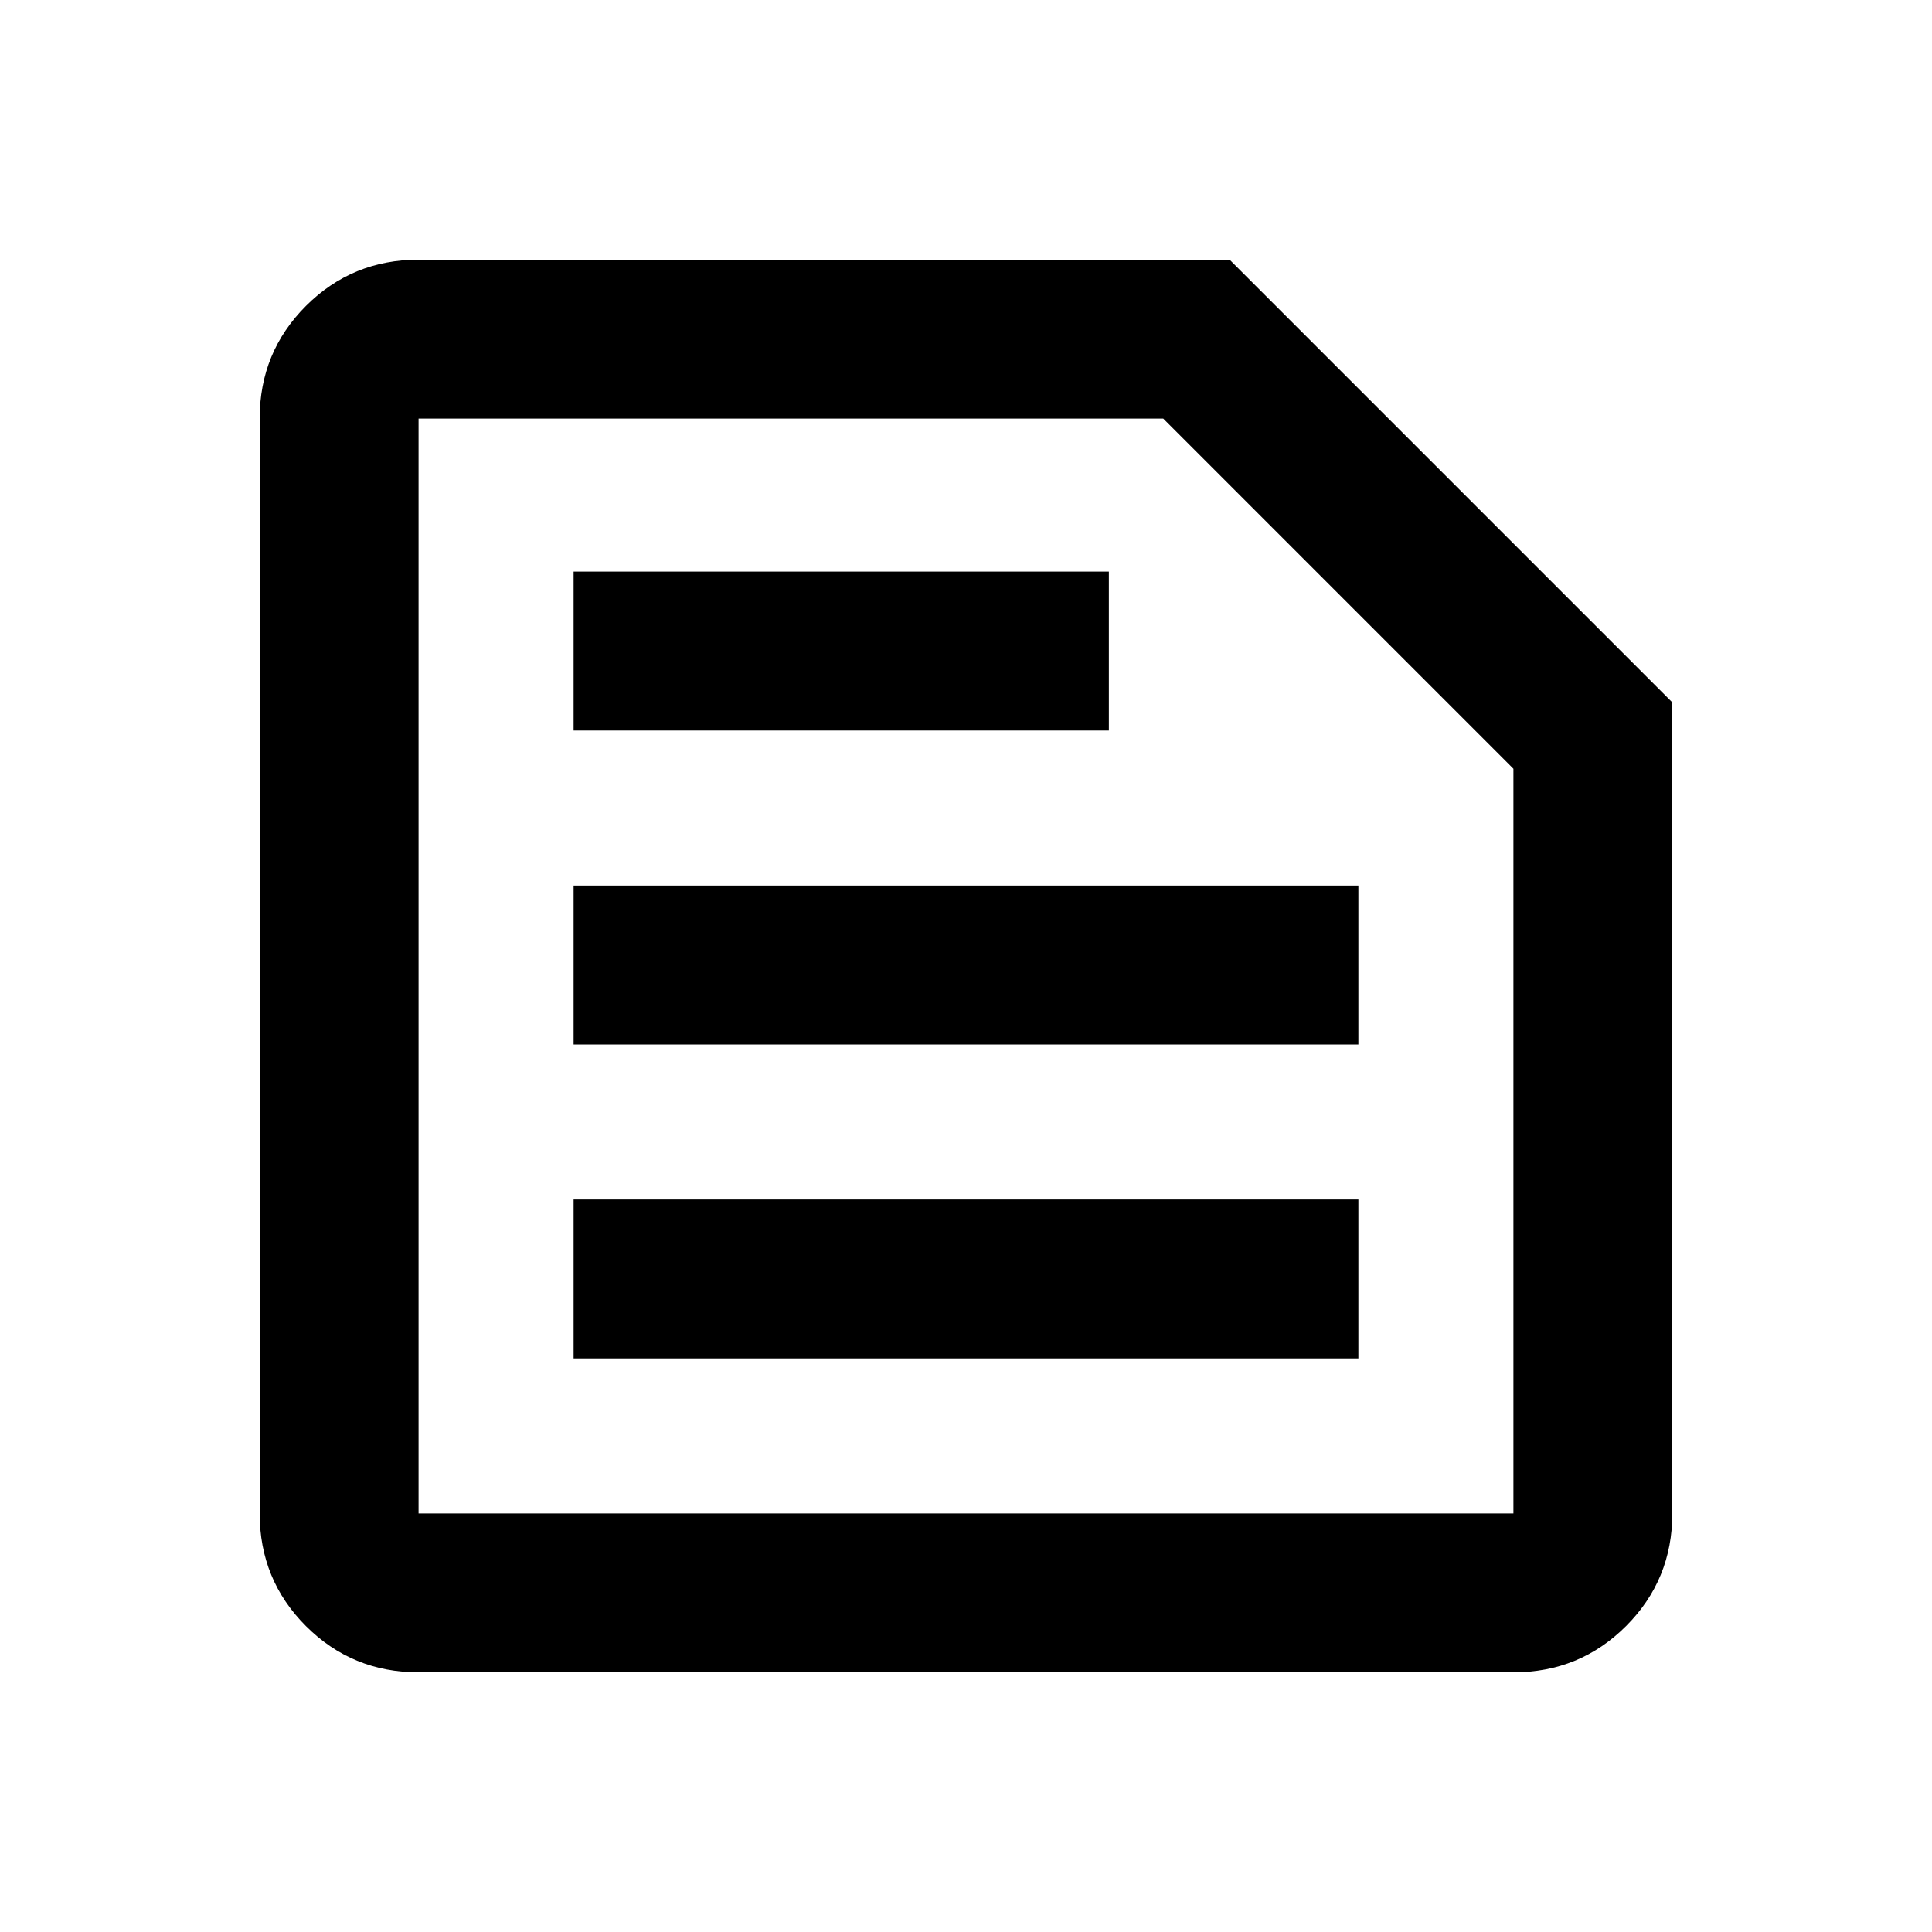 <svg xmlns="http://www.w3.org/2000/svg" height="20" width="20"><path d="M4.333 15.667h11.334V7.958l-3.625-3.625H4.333v11.334Zm0 1.645q-.687 0-1.166-.479-.479-.479-.479-1.166V4.333q0-.687.479-1.166.479-.479 1.166-.479h8.396l4.583 4.583v8.396q0 .687-.479 1.166-.479.479-1.166.479Zm1.605-3.25h8.124v-1.645H5.938Zm0-3.25h8.124V9.167H5.938Zm0-3.25h5.541V5.917H5.938Zm-1.605 8.105V4.333v11.334Z"/></svg>